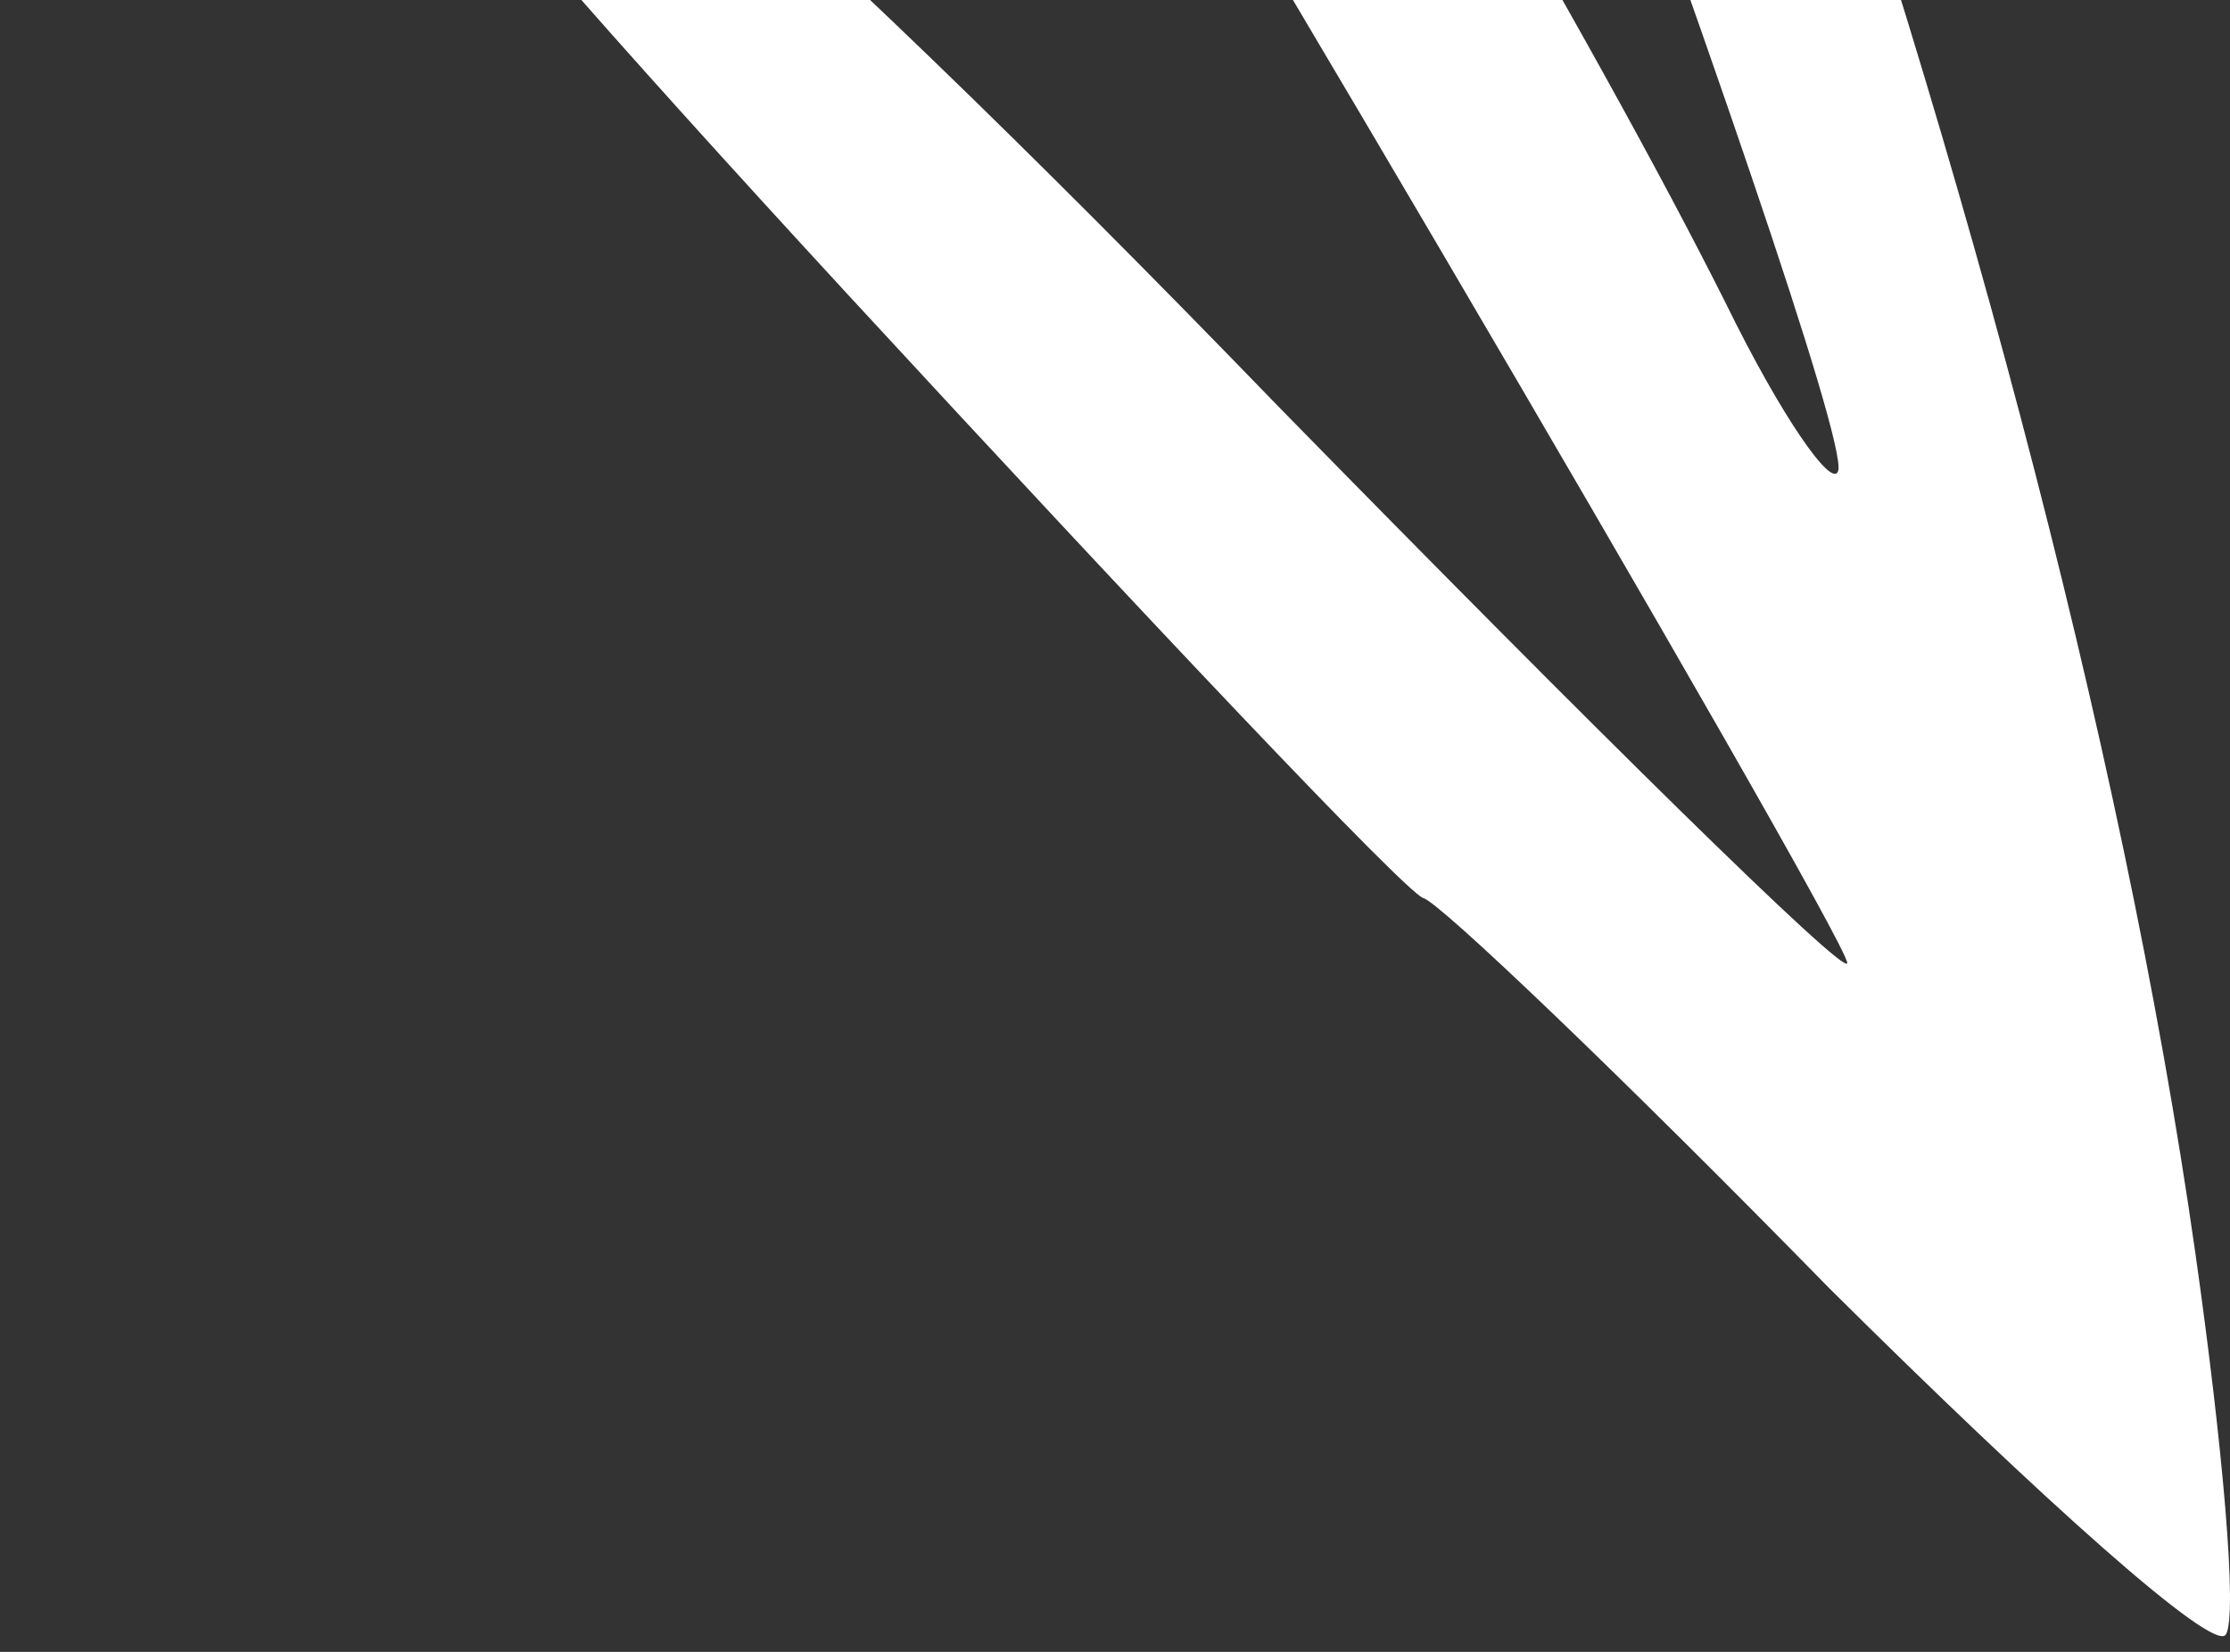 <svg width="54" height="40" viewBox="0 0 54 40" fill="none" xmlns="http://www.w3.org/2000/svg">
<rect x="0" y="0" width="54" height="40" fill="#333333" stroke="none"/>
<path d="M24.419 -50.194C36.812 -30.335 49.645 5.56 53.164 30.365C53.824 35.011 54.191 39.132 53.898 39.582C53.605 40.032 49.498 36.36 44.291 31.189C39.305 26.093 34.832 21.822 34.465 21.747C34.025 21.597 27.792 15.002 20.532 7.134C8.726 -5.68 5.646 -9.877 8.14 -9.877C10.486 -9.877 18.773 -2.758 30.945 9.832C38.572 17.625 44.731 23.695 44.731 23.32C44.731 22.646 25.446 -10.177 23.906 -12.125C23.392 -12.725 21.413 -15.947 19.433 -19.169C16.206 -24.565 9.24 -34.232 2.567 -42.7C1.173 -44.498 0 -46.447 0 -47.046C0 -49.594 3.007 -47.571 10.34 -39.927C16.133 -34.007 19.872 -29.211 24.419 -22.167C32.119 -10.102 38.645 1.064 41.798 7.359C43.118 10.056 44.365 11.855 44.511 11.405C44.952 10.056 30.285 -29.81 25.372 -40.526C22.732 -46.147 20.532 -51.392 20.386 -52.142C19.872 -55.064 22.072 -54.09 24.419 -50.194Z" fill="white"/>
</svg>
